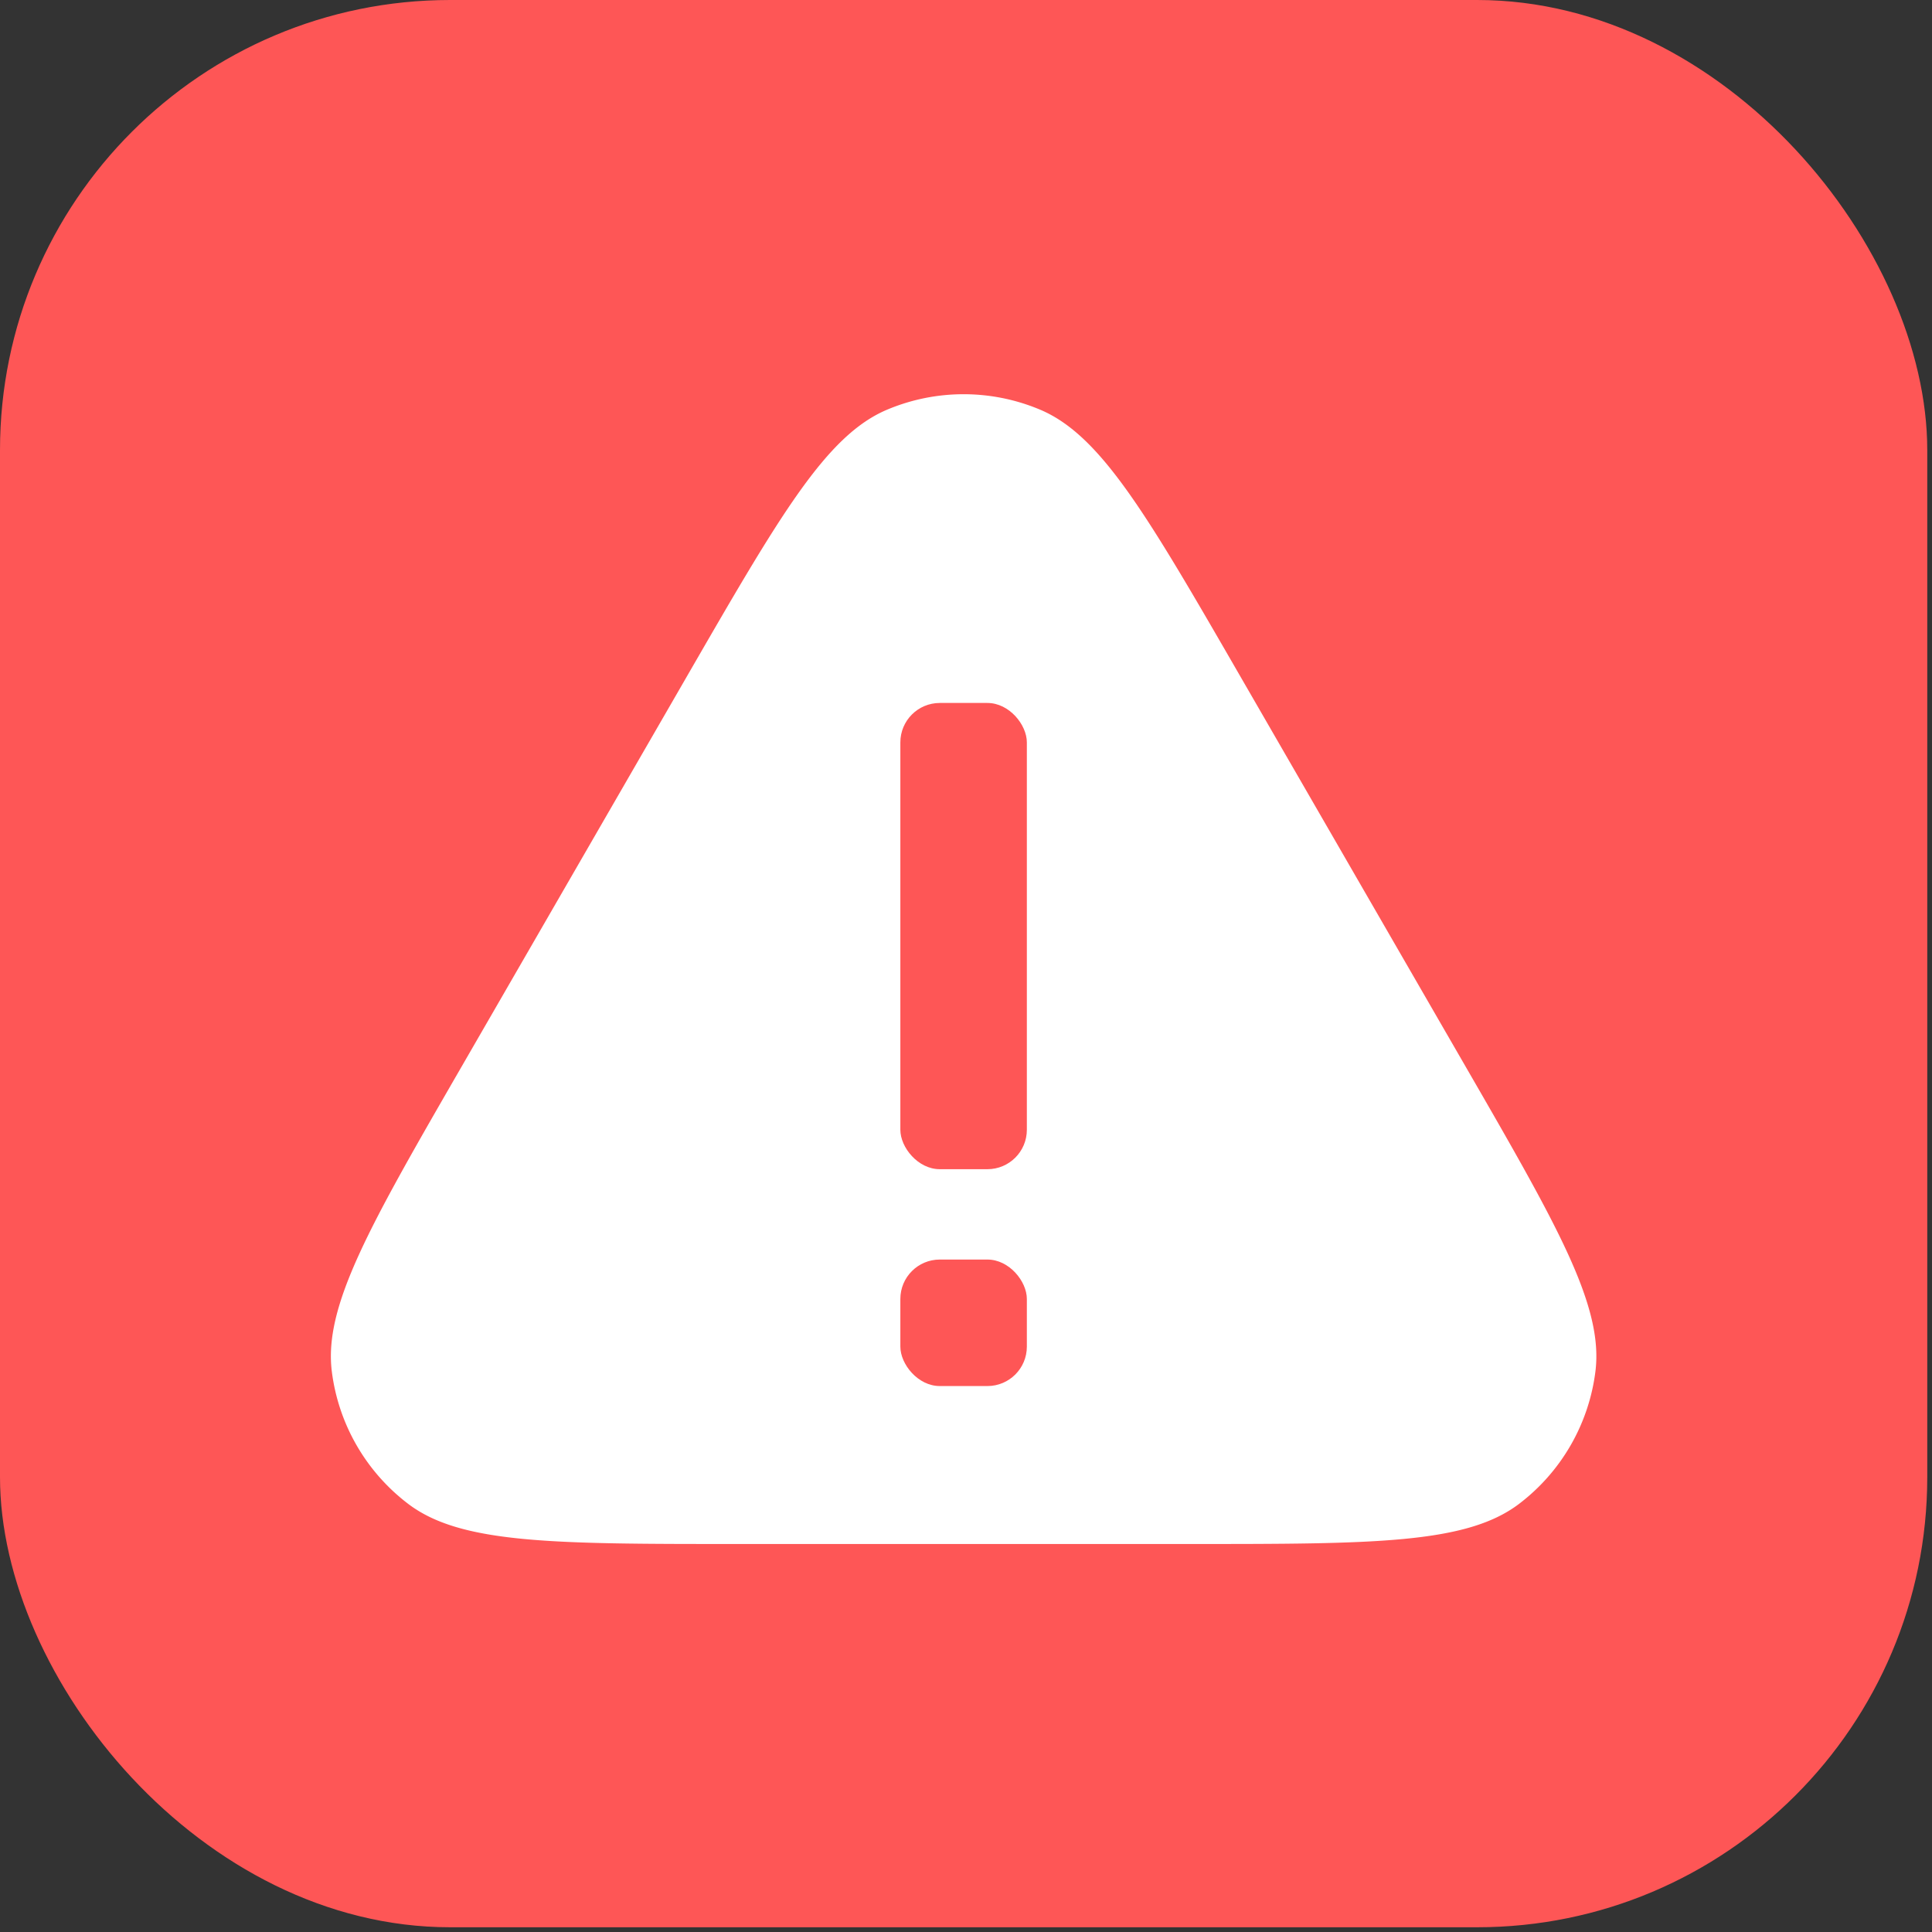 <svg xmlns="http://www.w3.org/2000/svg" width="278" height="278" fill="none" viewBox="0 0 278 278">
  <rect x="0" y="0" width="278" height="278" fill="#333333" stroke="none"/>
  <rect width="277.318" height="277.318" fill="#FE5656" rx="64.77"/>
  <path fill="#fff" d="M98.867 97.282c13.334-23.095 20.001-34.643 28.8-38.341a28.361 28.361 0 0 1 21.981 0c8.799 3.698 15.466 15.246 28.8 38.341l32.313 55.968c13.334 23.095 20.001 34.643 18.805 44.112a28.363 28.363 0 0 1-10.991 19.037c-7.602 5.771-20.936 5.771-47.605 5.771h-64.626c-26.668 0-40.002 0-47.604-5.771a28.363 28.363 0 0 1-10.991-19.037c-1.196-9.469 5.47-21.017 18.805-44.112l32.313-55.968Z"/>
  <rect width="18.202" height="67.087" x="129.554" y="101.151" fill="#FE5656" rx="5.673"/>
  <rect width="18.202" height="18.202" x="129.554" y="181.24" fill="#FE5656" rx="5.673"/>
</svg>
